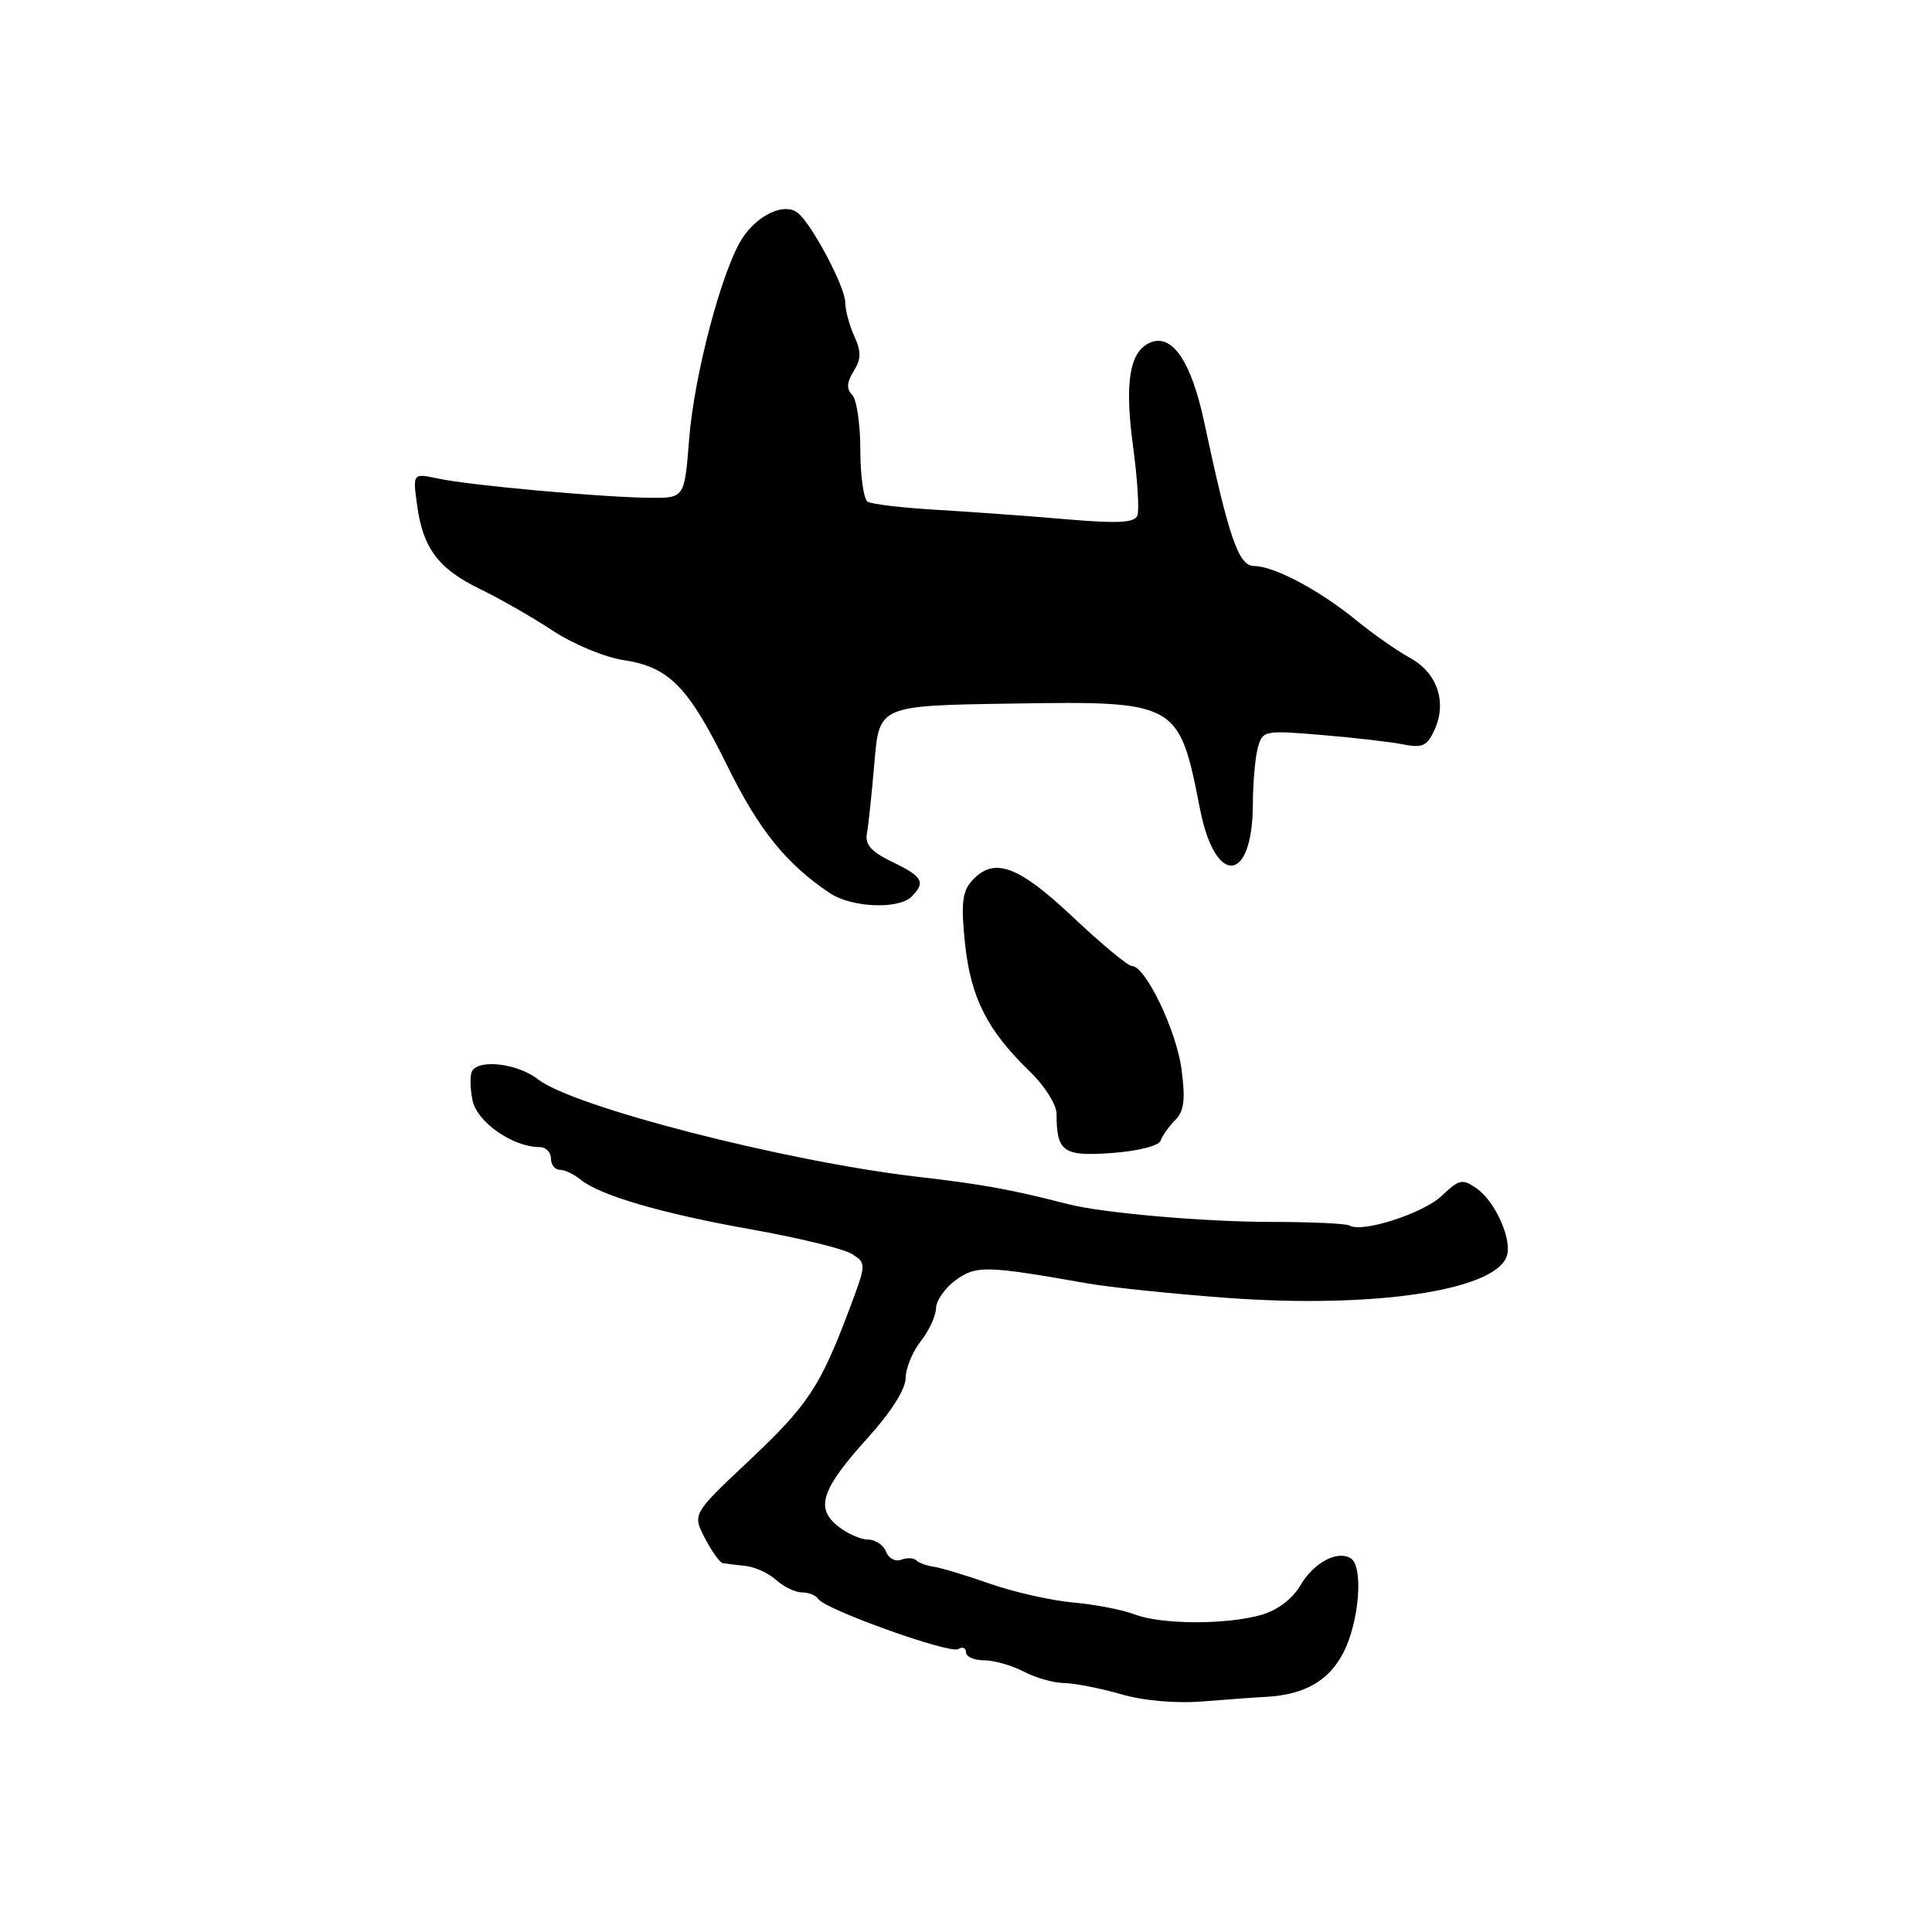 <?xml version="1.0" encoding="UTF-8" standalone="no"?>
<!DOCTYPE svg PUBLIC "-//W3C//DTD SVG 1.1//EN" "http://www.w3.org/Graphics/SVG/1.1/DTD/svg11.dtd" >
<svg xmlns="http://www.w3.org/2000/svg" xmlns:xlink="http://www.w3.org/1999/xlink" version="1.1" viewBox="0 0 256 256">
 <g >
 <path fill="currentColor"
d=" M 167.50 224.86 C 172.77 224.62 176.08 222.76 178.02 218.95 C 180.12 214.85 180.68 207.54 178.99 206.49 C 177.20 205.38 174.08 207.05 172.30 210.08 C 171.20 211.93 169.24 213.39 167.03 214.01 C 162.33 215.31 153.81 215.26 150.32 213.91 C 148.77 213.31 145.12 212.60 142.20 212.34 C 139.29 212.08 134.34 210.96 131.20 209.86 C 128.07 208.76 124.72 207.75 123.77 207.61 C 122.82 207.48 121.76 207.10 121.42 206.76 C 121.08 206.42 120.18 206.38 119.41 206.67 C 118.64 206.97 117.74 206.49 117.40 205.60 C 117.06 204.72 115.98 204.00 115.00 204.00 C 114.02 204.00 112.21 203.18 110.98 202.19 C 108.00 199.77 108.87 197.27 115.10 190.39 C 118.05 187.14 120.00 184.04 120.00 182.62 C 120.00 181.33 120.90 179.13 122.00 177.73 C 123.10 176.33 124.01 174.36 124.03 173.34 C 124.05 172.33 125.22 170.66 126.64 169.62 C 129.34 167.66 130.68 167.69 144.00 170.04 C 147.03 170.58 155.35 171.44 162.50 171.97 C 181.85 173.40 197.89 171.05 199.63 166.53 C 200.45 164.40 198.18 159.24 195.66 157.47 C 193.78 156.16 193.35 156.25 191.04 158.45 C 188.61 160.78 180.46 163.40 178.83 162.39 C 178.40 162.13 173.75 161.91 168.51 161.91 C 159.61 161.91 146.08 160.73 141.50 159.55 C 133.83 157.58 130.36 156.95 121.50 155.92 C 104.02 153.88 75.93 146.66 71.28 143.01 C 68.66 140.95 63.55 140.30 62.56 141.90 C 62.26 142.39 62.28 144.13 62.60 145.76 C 63.19 148.68 67.94 152.00 71.53 152.00 C 72.34 152.00 73.00 152.68 73.00 153.50 C 73.00 154.32 73.53 155.00 74.17 155.00 C 74.82 155.00 76.05 155.58 76.92 156.30 C 79.50 158.41 87.77 160.82 99.70 162.93 C 105.86 164.03 111.78 165.47 112.87 166.15 C 114.82 167.37 114.81 167.45 112.52 173.55 C 108.67 183.76 107.06 186.19 99.24 193.56 C 91.75 200.61 91.75 200.61 93.40 203.81 C 94.31 205.56 95.38 207.06 95.78 207.13 C 96.17 207.20 97.52 207.36 98.77 207.49 C 100.02 207.62 101.86 208.46 102.85 209.36 C 103.84 210.26 105.38 211.00 106.27 211.00 C 107.16 211.00 108.12 211.39 108.41 211.86 C 109.27 213.25 125.87 219.20 126.98 218.51 C 127.54 218.16 128.00 218.36 128.00 218.94 C 128.00 219.52 129.07 220.00 130.39 220.00 C 131.70 220.00 134.06 220.67 135.64 221.49 C 137.21 222.32 139.62 223.00 141.00 223.01 C 142.38 223.03 145.75 223.69 148.50 224.48 C 151.57 225.37 155.81 225.74 159.50 225.44 C 162.80 225.17 166.40 224.91 167.50 224.86 Z  M 153.78 151.15 C 154.00 150.50 154.87 149.27 155.71 148.43 C 156.90 147.25 157.09 145.72 156.56 141.70 C 155.88 136.54 151.78 128.00 149.98 128.00 C 149.46 128.00 145.94 125.08 142.15 121.50 C 134.85 114.62 131.66 113.49 128.75 116.75 C 127.50 118.15 127.32 119.82 127.87 125.02 C 128.63 132.20 130.81 136.51 136.43 141.95 C 138.42 143.86 140.00 146.38 140.00 147.61 C 140.00 152.63 140.88 153.25 147.34 152.78 C 150.77 152.53 153.56 151.83 153.78 151.15 Z  M 120.80 118.80 C 122.69 116.91 122.26 116.14 118.25 114.22 C 115.48 112.89 114.60 111.92 114.87 110.46 C 115.07 109.38 115.52 105.12 115.87 101.00 C 116.50 93.50 116.50 93.50 133.89 93.23 C 156.04 92.88 156.22 92.97 159.00 107.17 C 161.02 117.52 165.99 117.08 166.01 106.56 C 166.02 103.78 166.31 100.43 166.66 99.12 C 167.29 96.79 167.48 96.75 175.14 97.39 C 179.45 97.75 184.31 98.31 185.95 98.64 C 188.47 99.14 189.12 98.84 190.09 96.69 C 191.76 93.03 190.43 89.14 186.85 87.18 C 185.15 86.26 181.94 84.01 179.70 82.18 C 174.84 78.20 168.80 75.00 166.17 75.00 C 164.12 75.00 162.84 71.30 159.55 55.87 C 157.86 47.97 155.38 44.26 152.52 45.35 C 149.70 46.44 148.98 50.53 150.12 59.02 C 150.72 63.43 150.98 67.61 150.71 68.30 C 150.34 69.28 148.16 69.39 141.36 68.81 C 136.49 68.39 128.77 67.83 124.22 67.56 C 119.66 67.30 115.50 66.81 114.97 66.48 C 114.44 66.15 114.00 63.07 114.00 59.64 C 114.00 56.21 113.51 52.91 112.92 52.32 C 112.14 51.54 112.20 50.66 113.11 49.19 C 114.12 47.58 114.13 46.59 113.19 44.53 C 112.54 43.09 112.00 41.08 112.00 40.08 C 112.00 38.04 107.60 29.73 105.72 28.21 C 103.97 26.81 100.43 28.42 98.38 31.54 C 95.69 35.65 91.97 49.68 91.31 58.25 C 90.70 66.00 90.70 66.00 86.10 65.96 C 79.75 65.90 62.23 64.31 58.10 63.42 C 54.69 62.69 54.69 62.69 55.26 66.88 C 56.03 72.64 58.08 75.38 63.63 78.06 C 66.23 79.32 70.56 81.80 73.25 83.57 C 75.94 85.35 80.14 87.09 82.59 87.46 C 88.65 88.37 91.20 90.97 96.38 101.50 C 100.54 109.96 104.19 114.49 109.97 118.35 C 112.86 120.27 119.07 120.53 120.80 118.80 Z "/>
</g>
</svg>